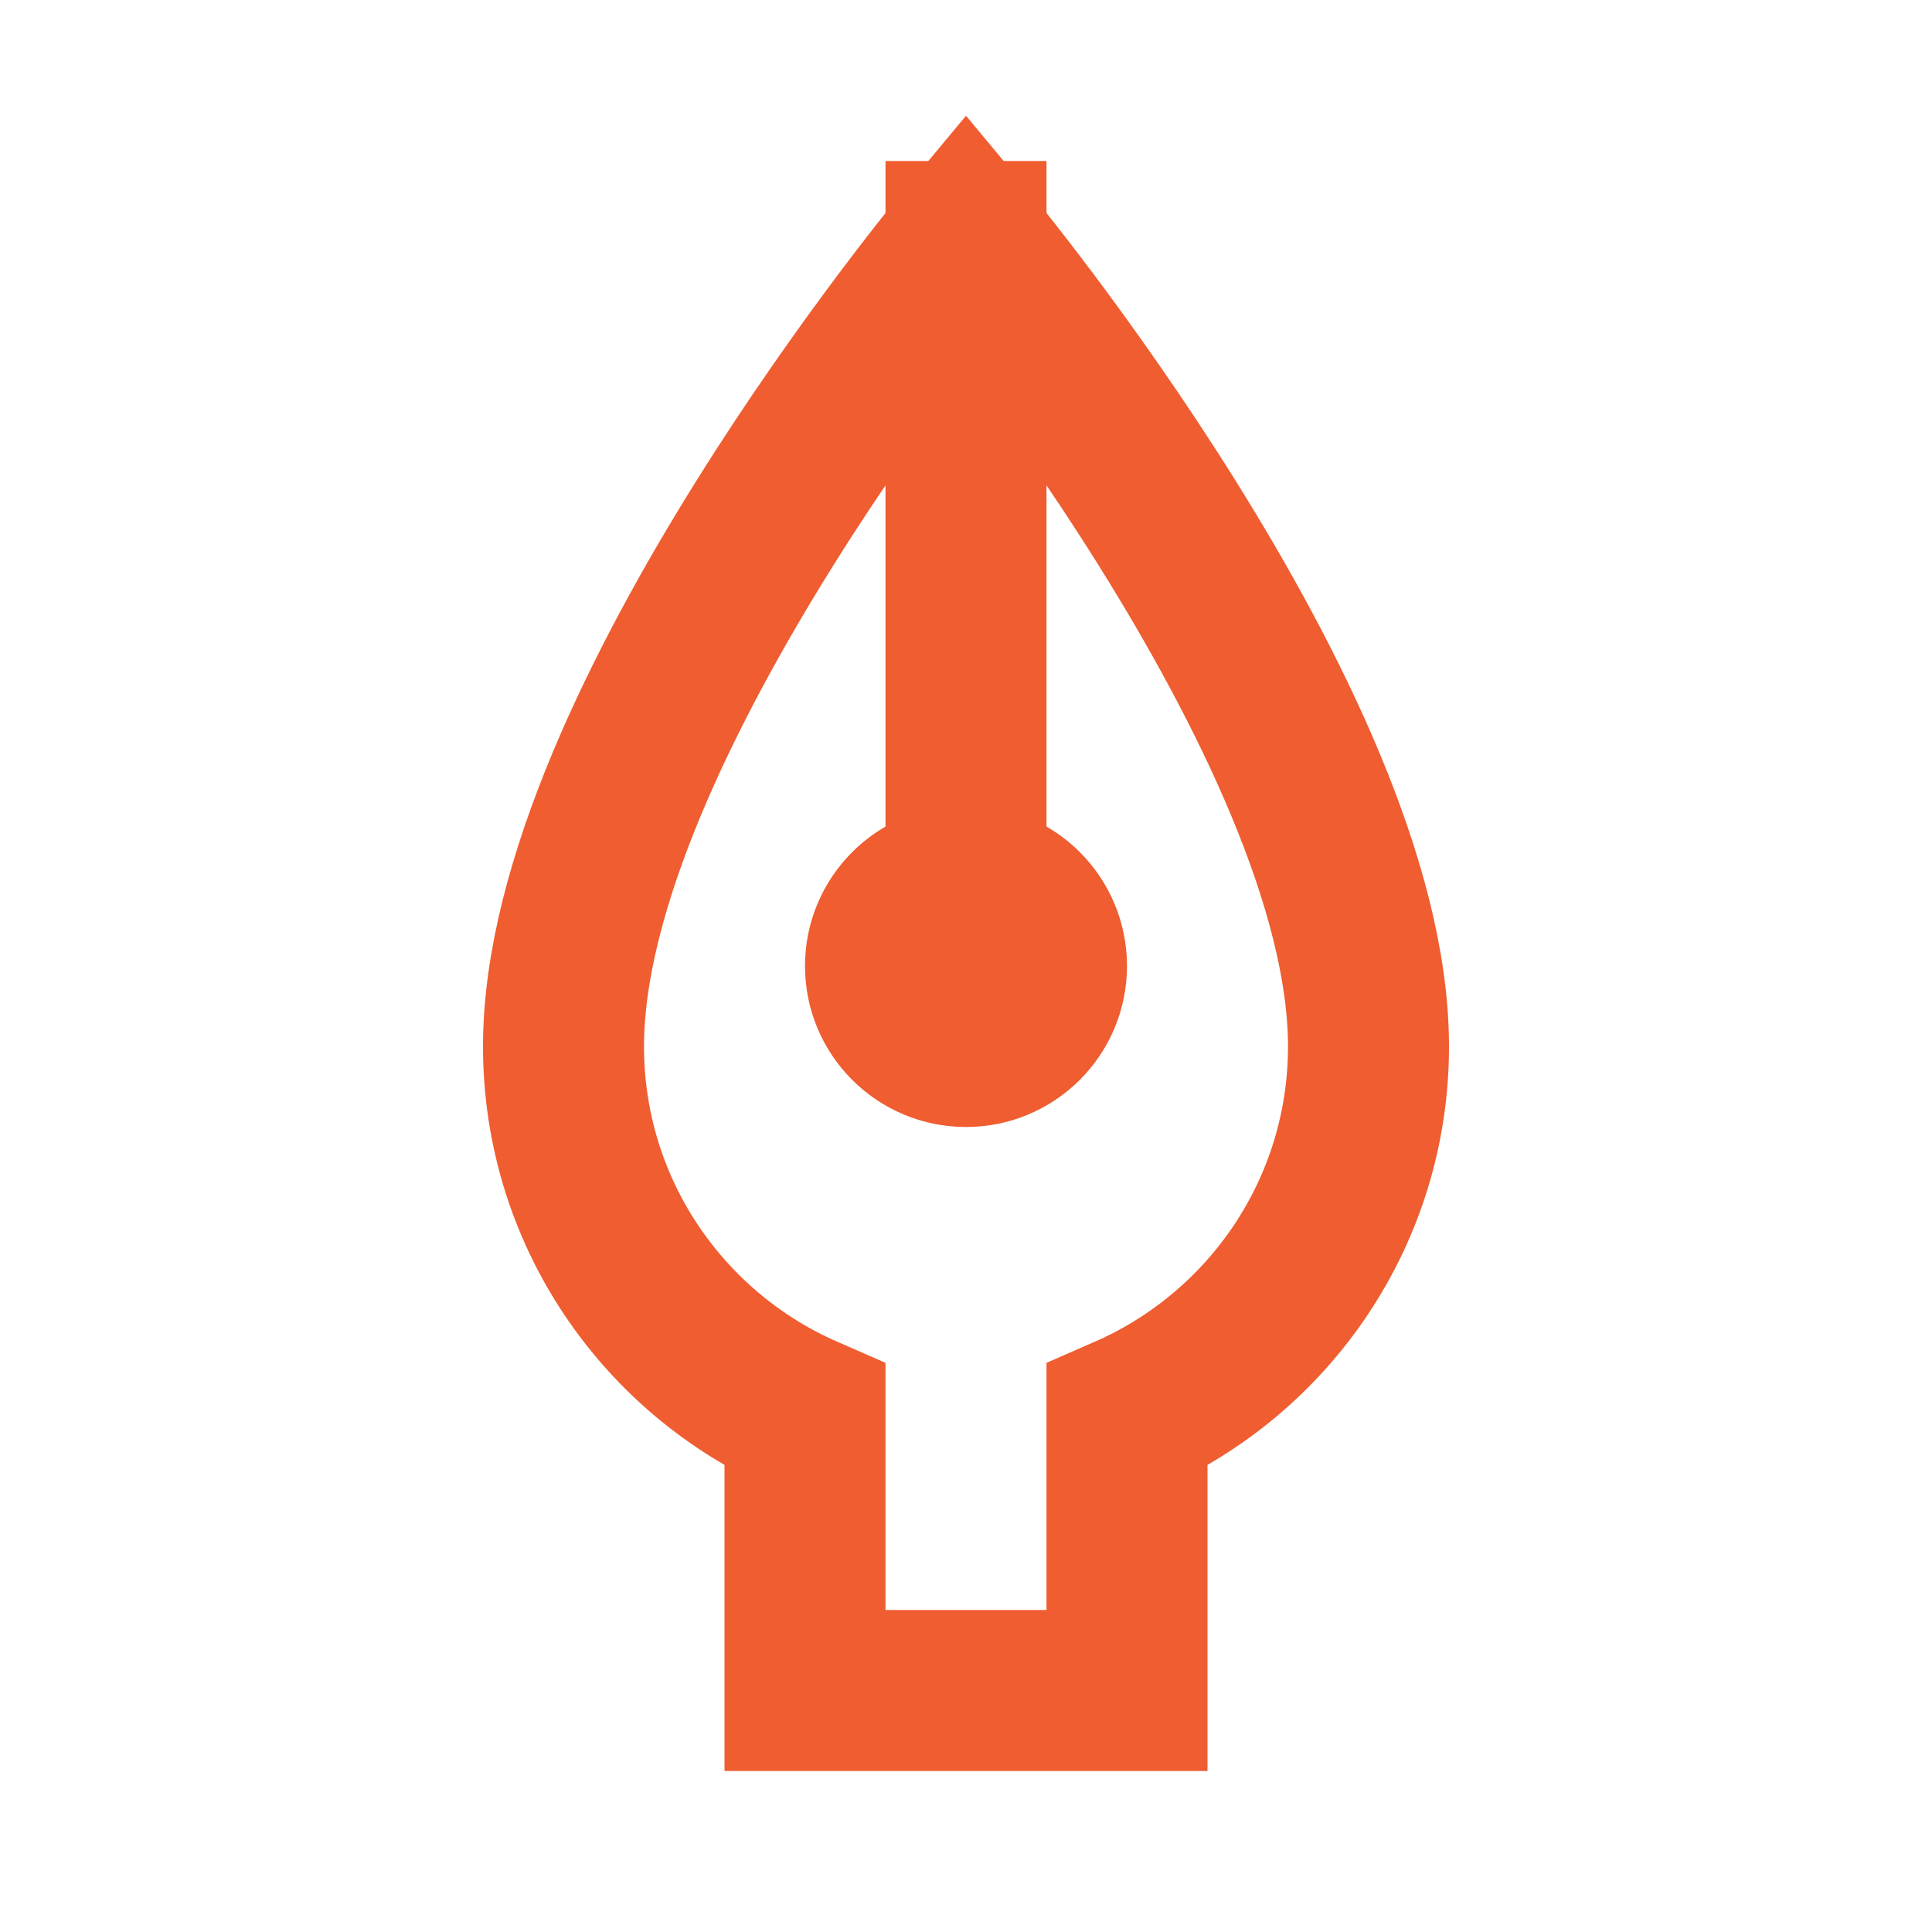 <svg width="24px" height="24px" viewBox="0 0 24 24" fill="none" xmlns="http://www.w3.org/2000/svg" aria-labelledby="penIconTitle" stroke="#ef5d30" stroke-width="2" stroke-linecap="square" stroke-linejoin="miter" color="#ef5d30"> <title id="penIconTitle">Pen</title> <path d="M14 17.584C15.766 16.812 17 15.05 17 13C17 9 12 3 12 3C12 3 7 9 7 13C7 15.05 8.234 16.812 10 17.584V21H14V17.584Z"/> <path d="M12 3V11"/> <circle cx="12" cy="12" r="1"/> </svg>